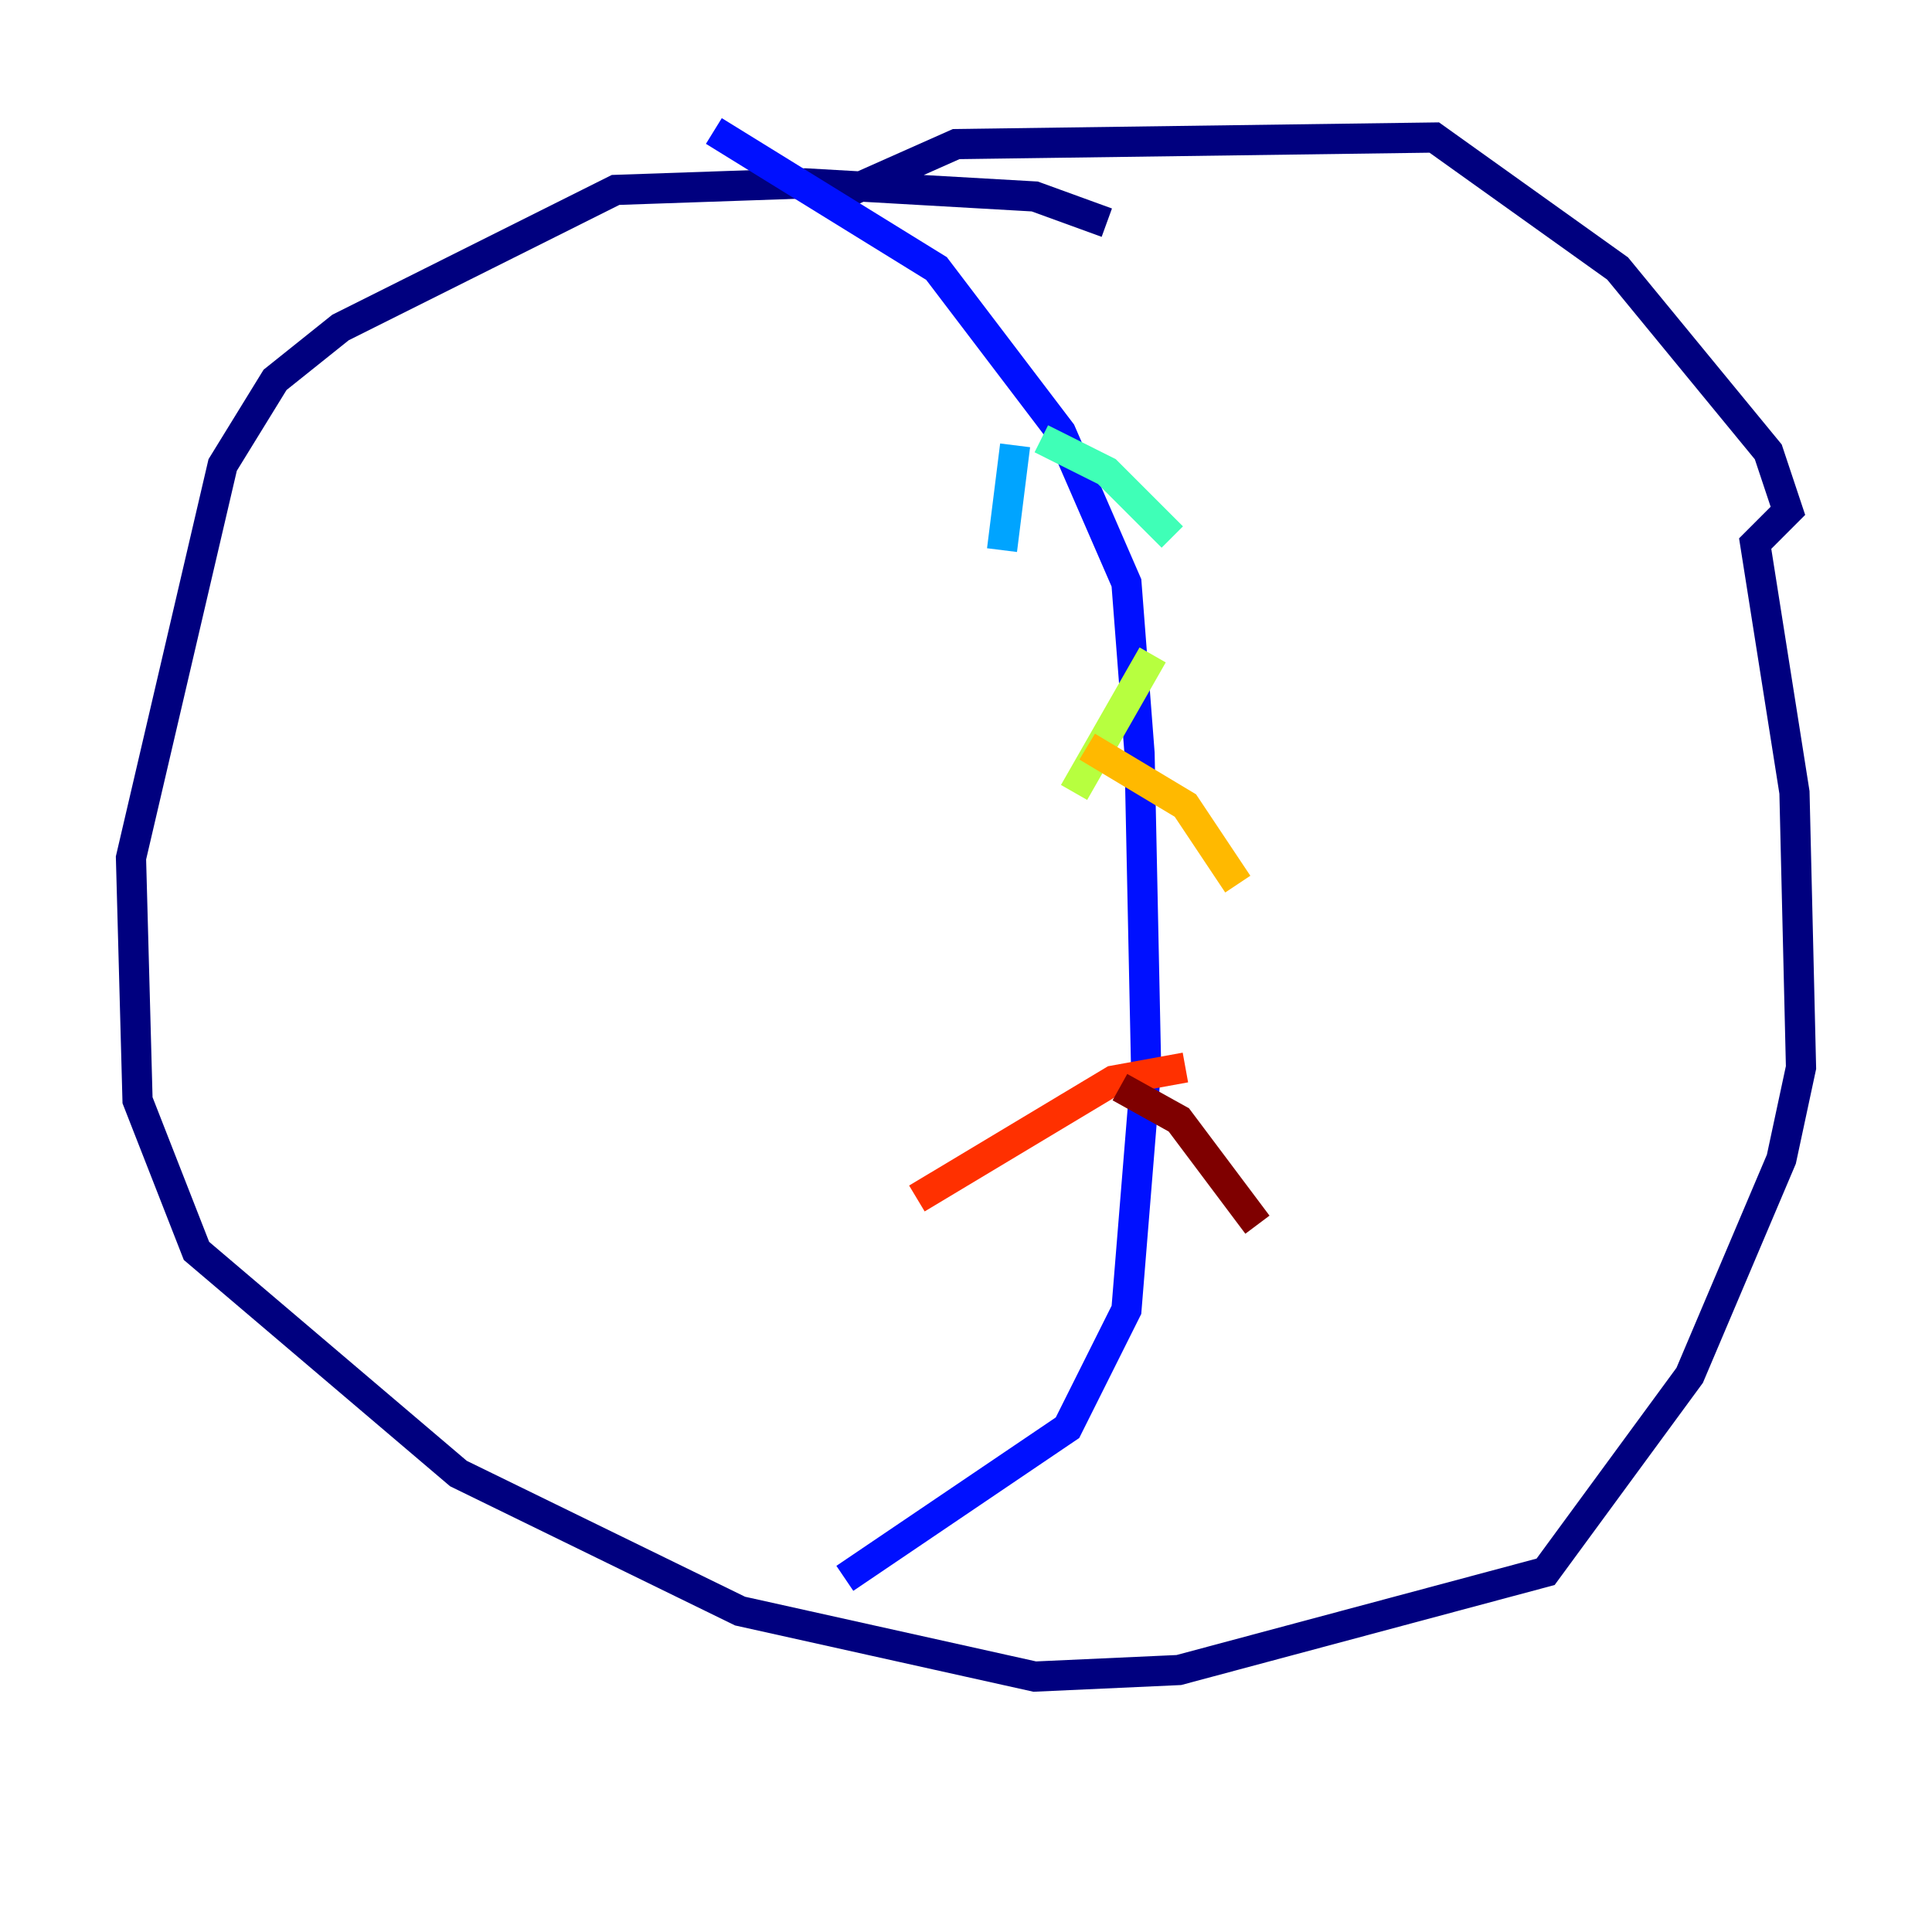 <?xml version="1.0" encoding="utf-8" ?>
<svg baseProfile="tiny" height="128" version="1.2" viewBox="0,0,128,128" width="128" xmlns="http://www.w3.org/2000/svg" xmlns:ev="http://www.w3.org/2001/xml-events" xmlns:xlink="http://www.w3.org/1999/xlink"><defs /><polyline fill="none" points="73.329,14.752 68.556,13.017 53.37,12.149 40.786,12.583 22.563,21.695 18.224,25.166 14.752,30.807 8.678,56.841 9.112,72.895 13.017,82.875 30.373,97.627 49.031,106.739 68.556,111.078 78.102,110.644 102.4,104.136 111.946,91.119 118.02,76.8 119.322,70.725 118.888,52.502 116.285,36.014 118.454,33.844 117.153,29.939 107.173,17.79 95.024,9.112 63.349,9.546 55.539,13.017" stroke="#00007f" stroke-width="2" /><polyline fill="none" points="47.295,8.678 62.047,17.79 70.291,28.637 74.63,38.617 75.498,49.898 75.932,70.725 74.63,86.78 70.725,94.59 55.973,104.57" stroke="#0010ff" stroke-width="2" /><polyline fill="none" points="67.254,29.505 66.386,36.447" stroke="#00a4ff" stroke-width="2" /><polyline fill="none" points="68.99,29.071 73.329,31.241 77.668,35.58" stroke="#3fffb7" stroke-width="2" /><polyline fill="none" points="76.366,43.39 71.159,52.502" stroke="#b7ff3f" stroke-width="2" /><polyline fill="none" points="72.027,49.464 78.536,53.37 82.007,58.576" stroke="#ffb900" stroke-width="2" /><polyline fill="none" points="78.536,70.725 73.763,71.593 60.746,79.403" stroke="#ff3000" stroke-width="2" /><polyline fill="none" points="74.197,72.027 78.102,74.197 83.308,81.139" stroke="#7f0000" stroke-width="2" /></svg>